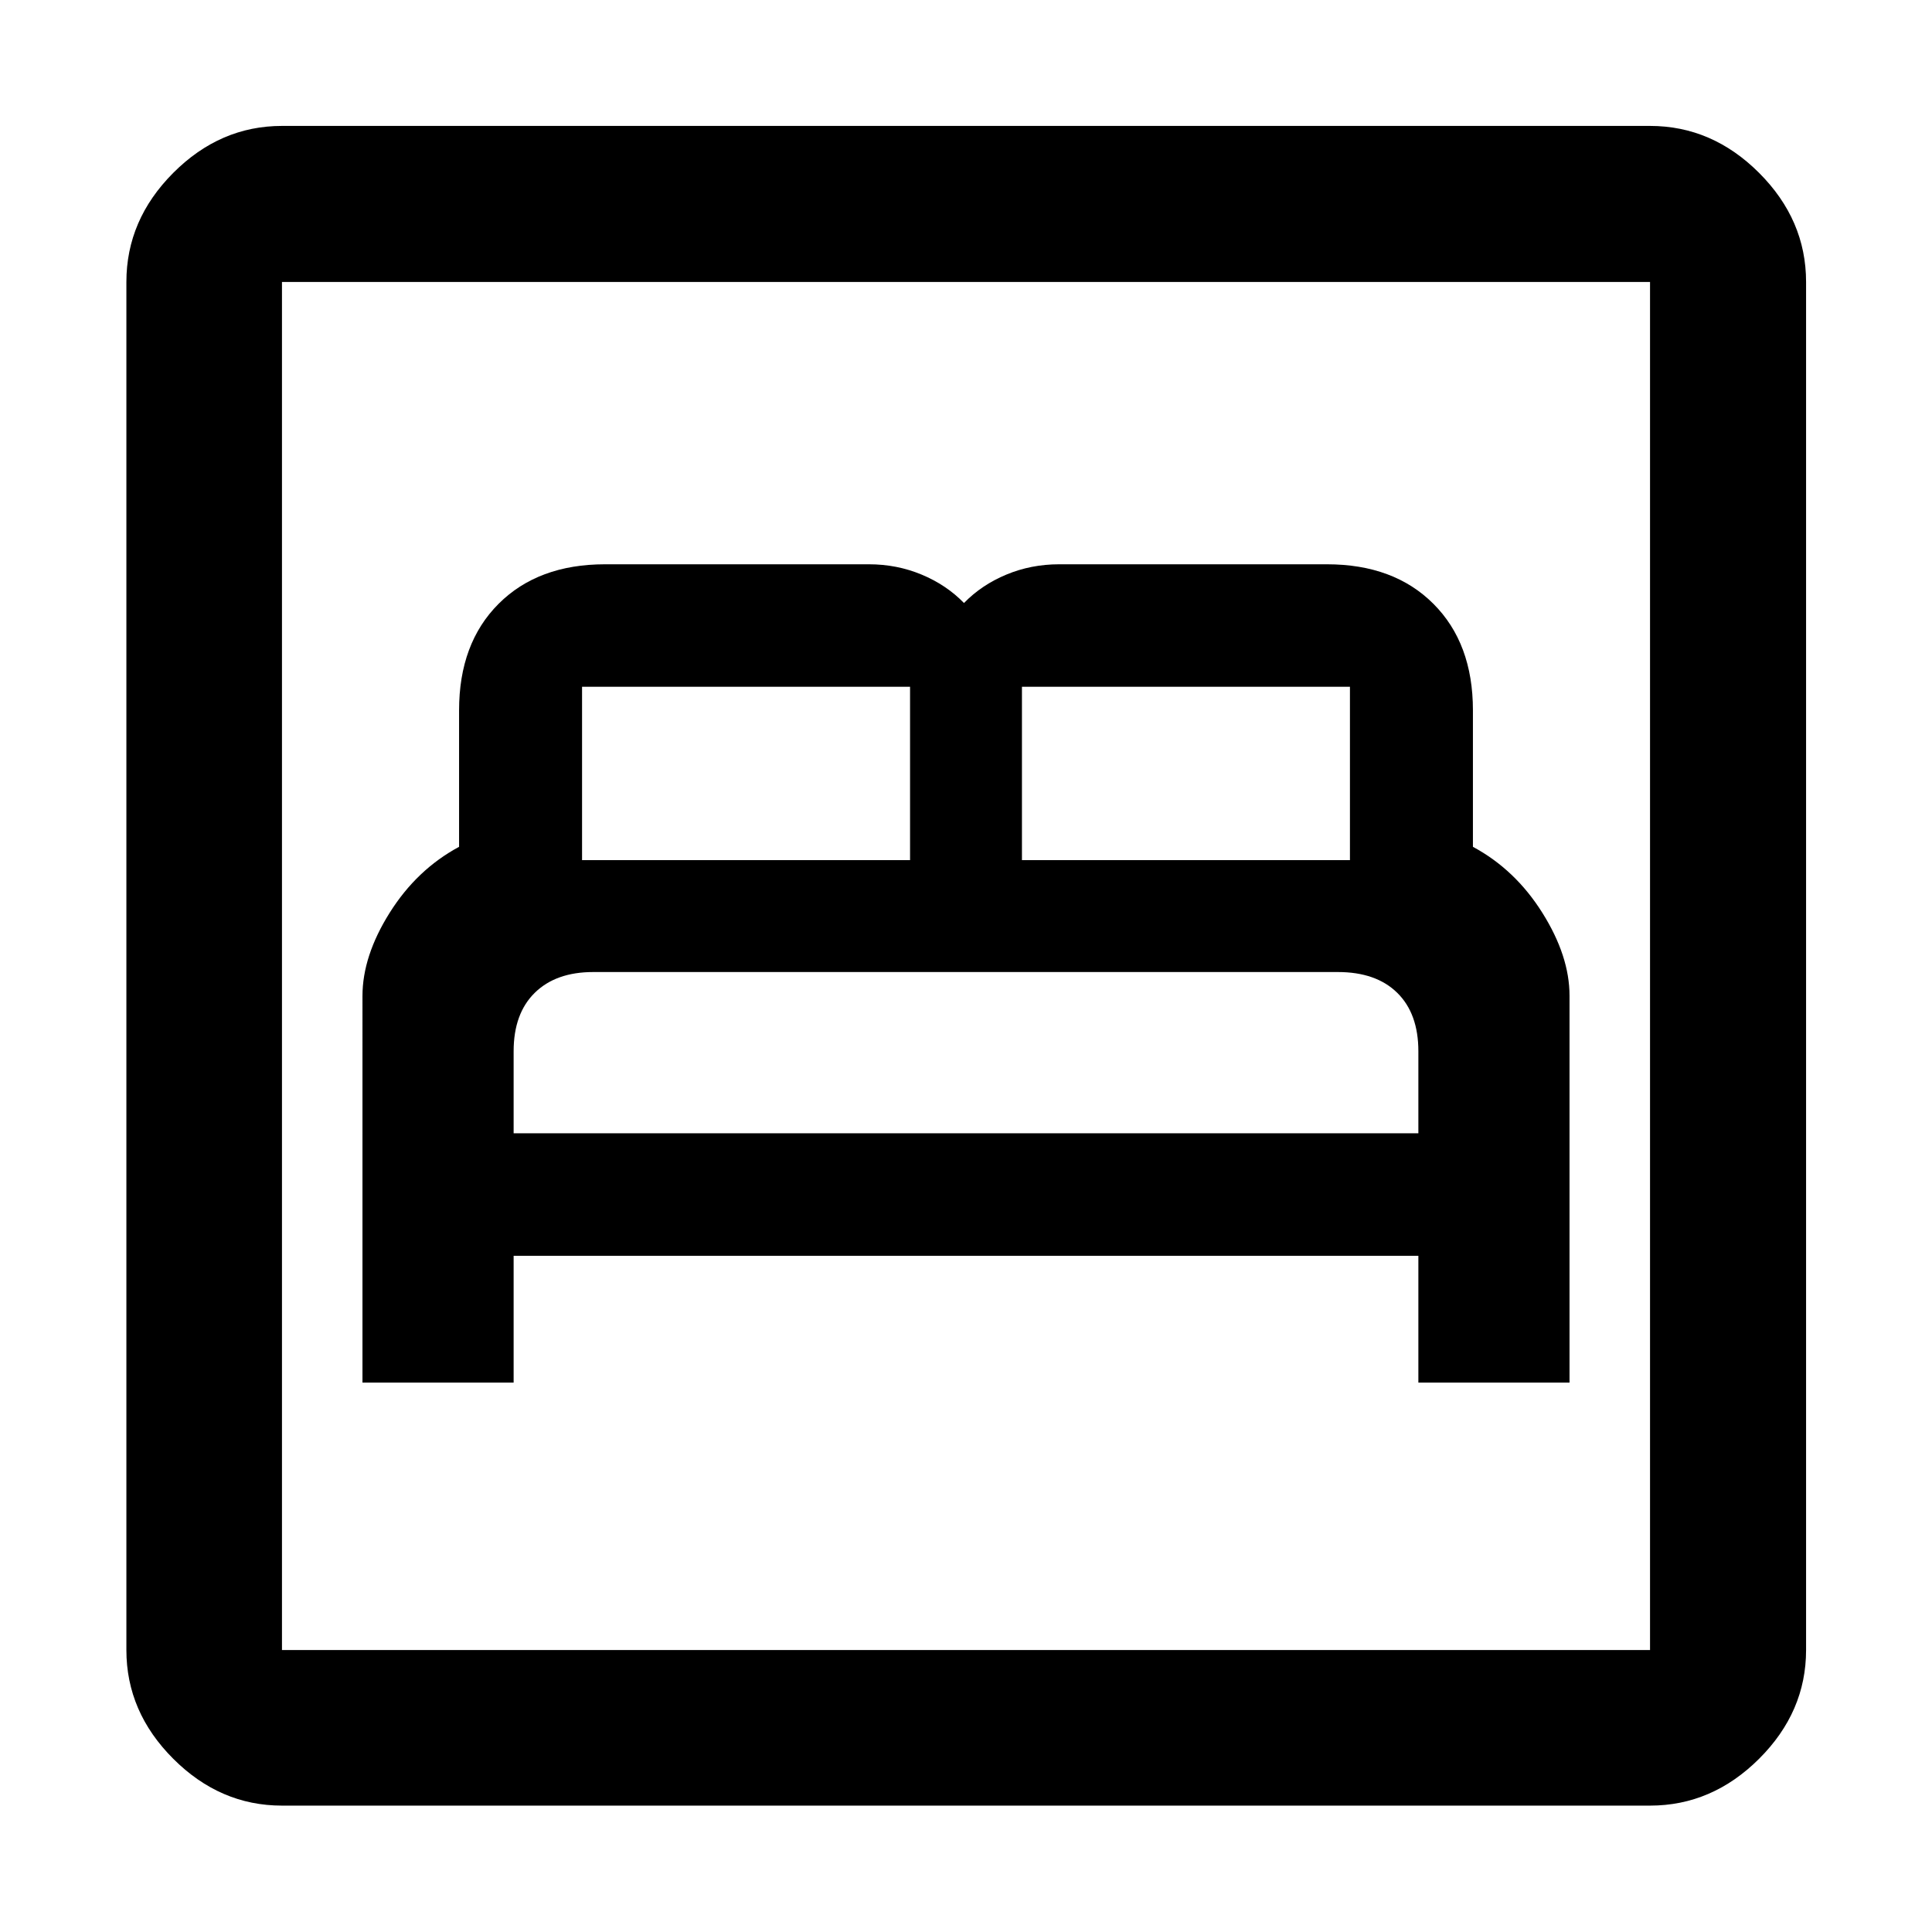 <svg xmlns="http://www.w3.org/2000/svg" height="48" viewBox="0 -960 960 960" width="48"><path d="M180.11-273h75.11v-63h449.56v63h75.11v-192.21q0-19.72-13.5-41.22t-34.5-32.79v-67.82q0-33.29-19.64-52.93t-52.92-19.64H526.3q-13.94 0-26.24 5.12-12.3 5.12-21.06 14.12-8.76-9-21.06-14.12-12.3-5.12-26.18-5.12H300.67q-33.28 0-52.92 19.64t-19.64 52.93v67.82q-21 11.29-34.5 32.79t-13.5 41.33V-273Zm75.11-123.87v-40.75q0-18.74 10.5-29.06T294.77-477h370.01q19 0 29.5 10.32t10.5 29.06v40.75H255.22Zm34-135.74v-86.13H452.2v86.13H289.22Zm218.58 0v-86.13h162.98v86.13H507.8ZM140.11-62.8q-30.75 0-54.03-23.28T62.8-140.11v-679.78q0-30.85 23.28-54.2 23.28-23.34 54.03-23.34h679.78q30.85 0 54.2 23.34 23.34 23.35 23.34 54.2v679.78q0 30.75-23.34 54.03-23.35 23.28-54.2 23.28H140.11Zm0-77.31h679.78v-679.78H140.11v679.78Zm0 0v-679.78 679.78Z"/></svg>